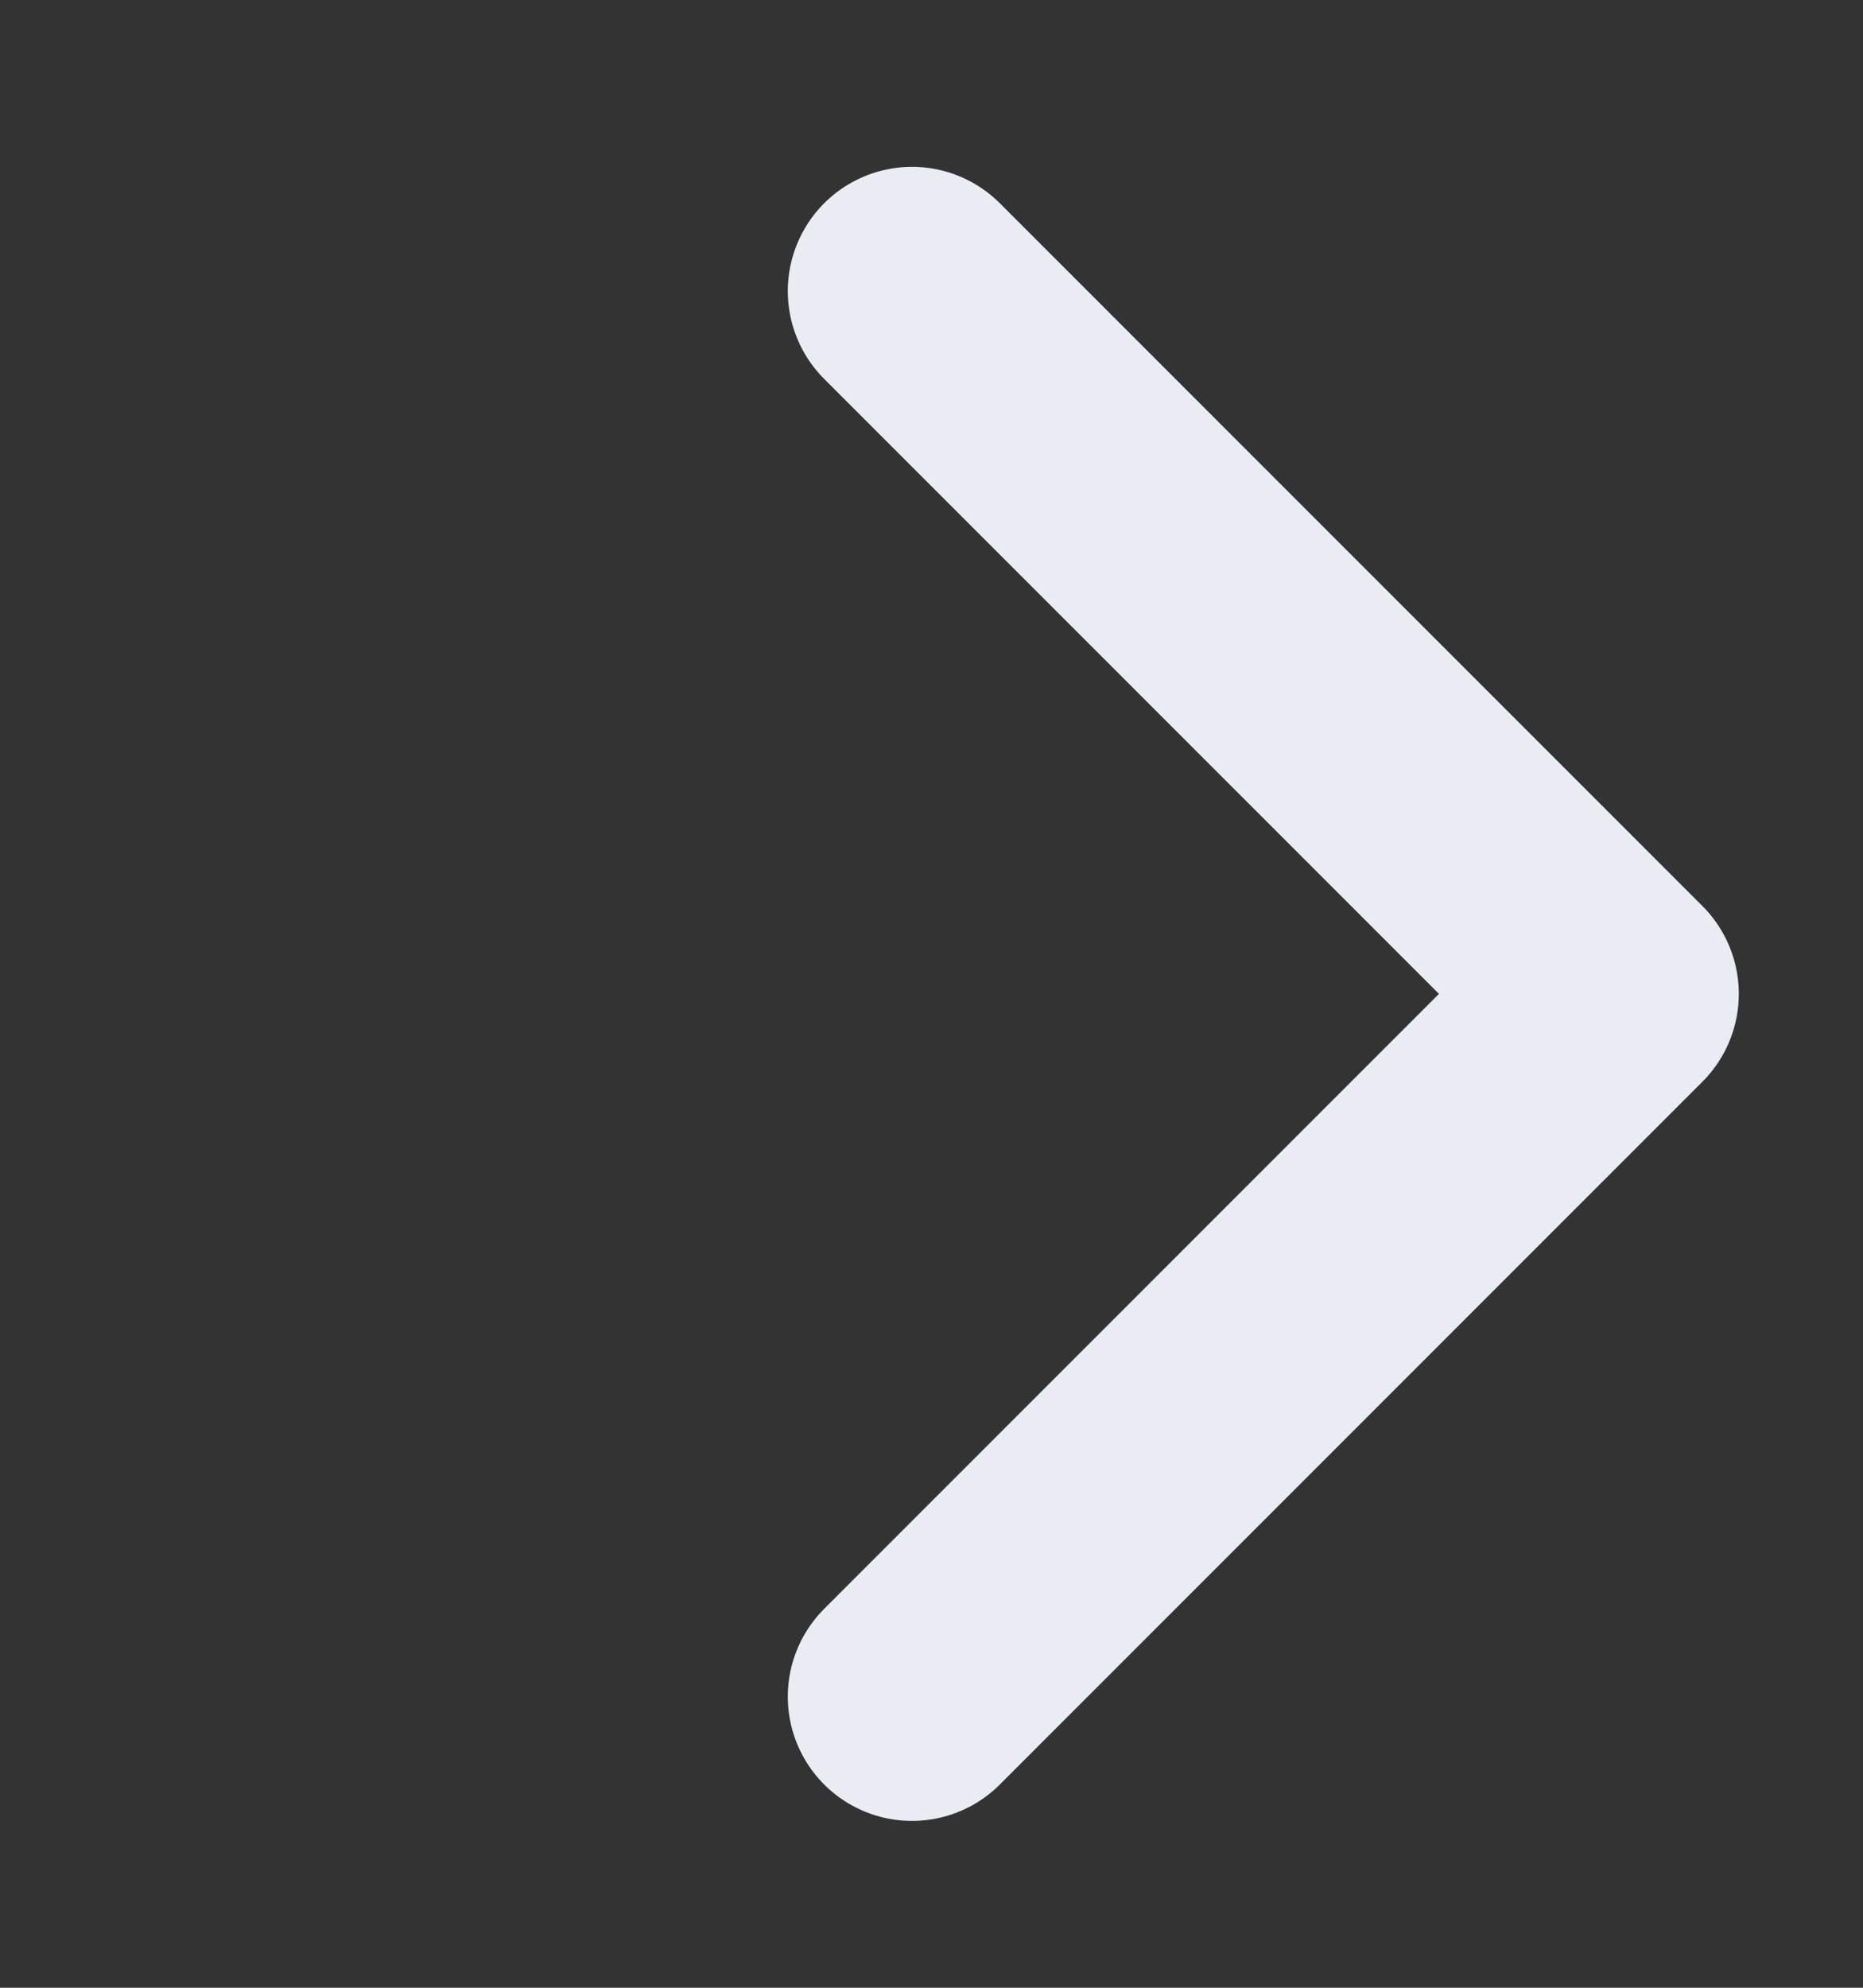 <svg width="15" height="16" viewBox="0 0 15 16" fill="none" xmlns="http://www.w3.org/2000/svg">
<rect x="0" y="0" width="15" height="16" fill="#333333" stroke="none"/>
<path d="M7.343 13.657L13 8L7.343 2.343" stroke="#E9ECF2" stroke-width="2" stroke-linecap="round" stroke-linejoin="round"/>
</svg>
